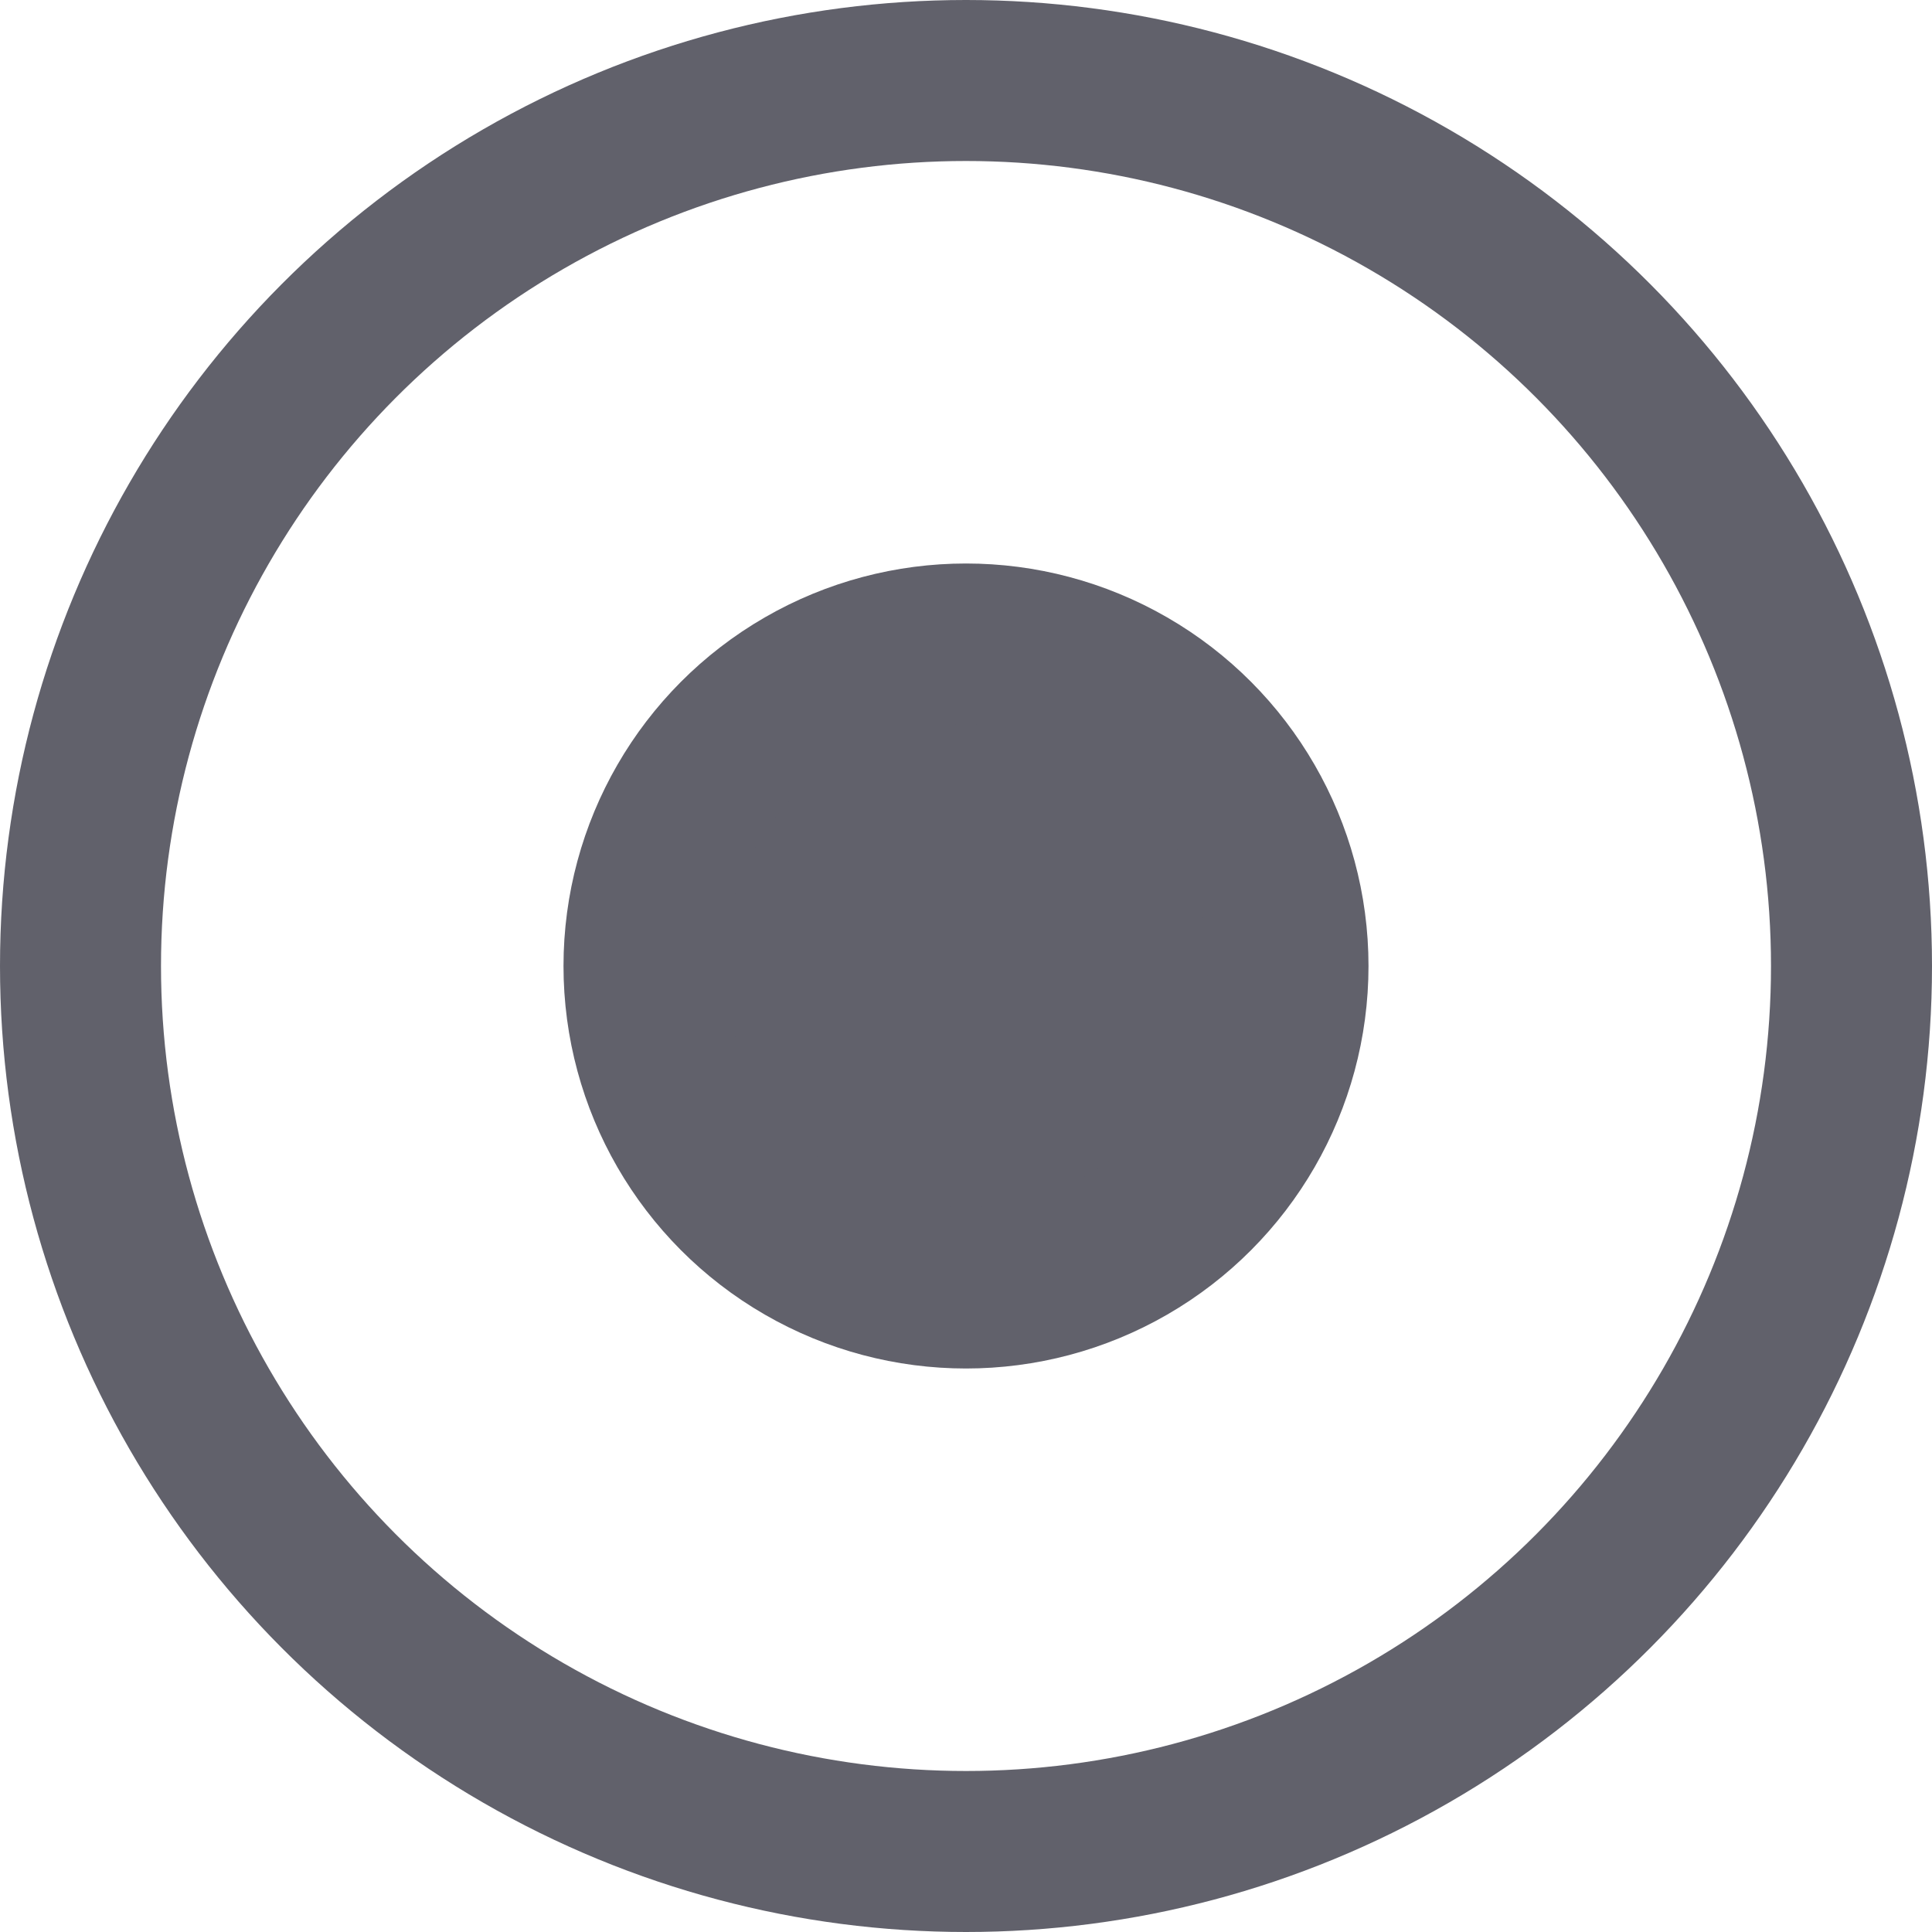 <svg xmlns="http://www.w3.org/2000/svg" height="24" width="24" viewBox="0 0 24 24"><circle cx="12" cy="12" r="11" fill="none" stroke="#61616b" stroke-width="2"></circle><circle cx="12" cy="12" r="4" fill="#61616b" data-color="color-2" data-stroke="none" stroke="none"></circle><circle cx="12" cy="12" r="4" fill="none" stroke="#61616b" stroke-width="2" data-color="color-2"></circle></svg>